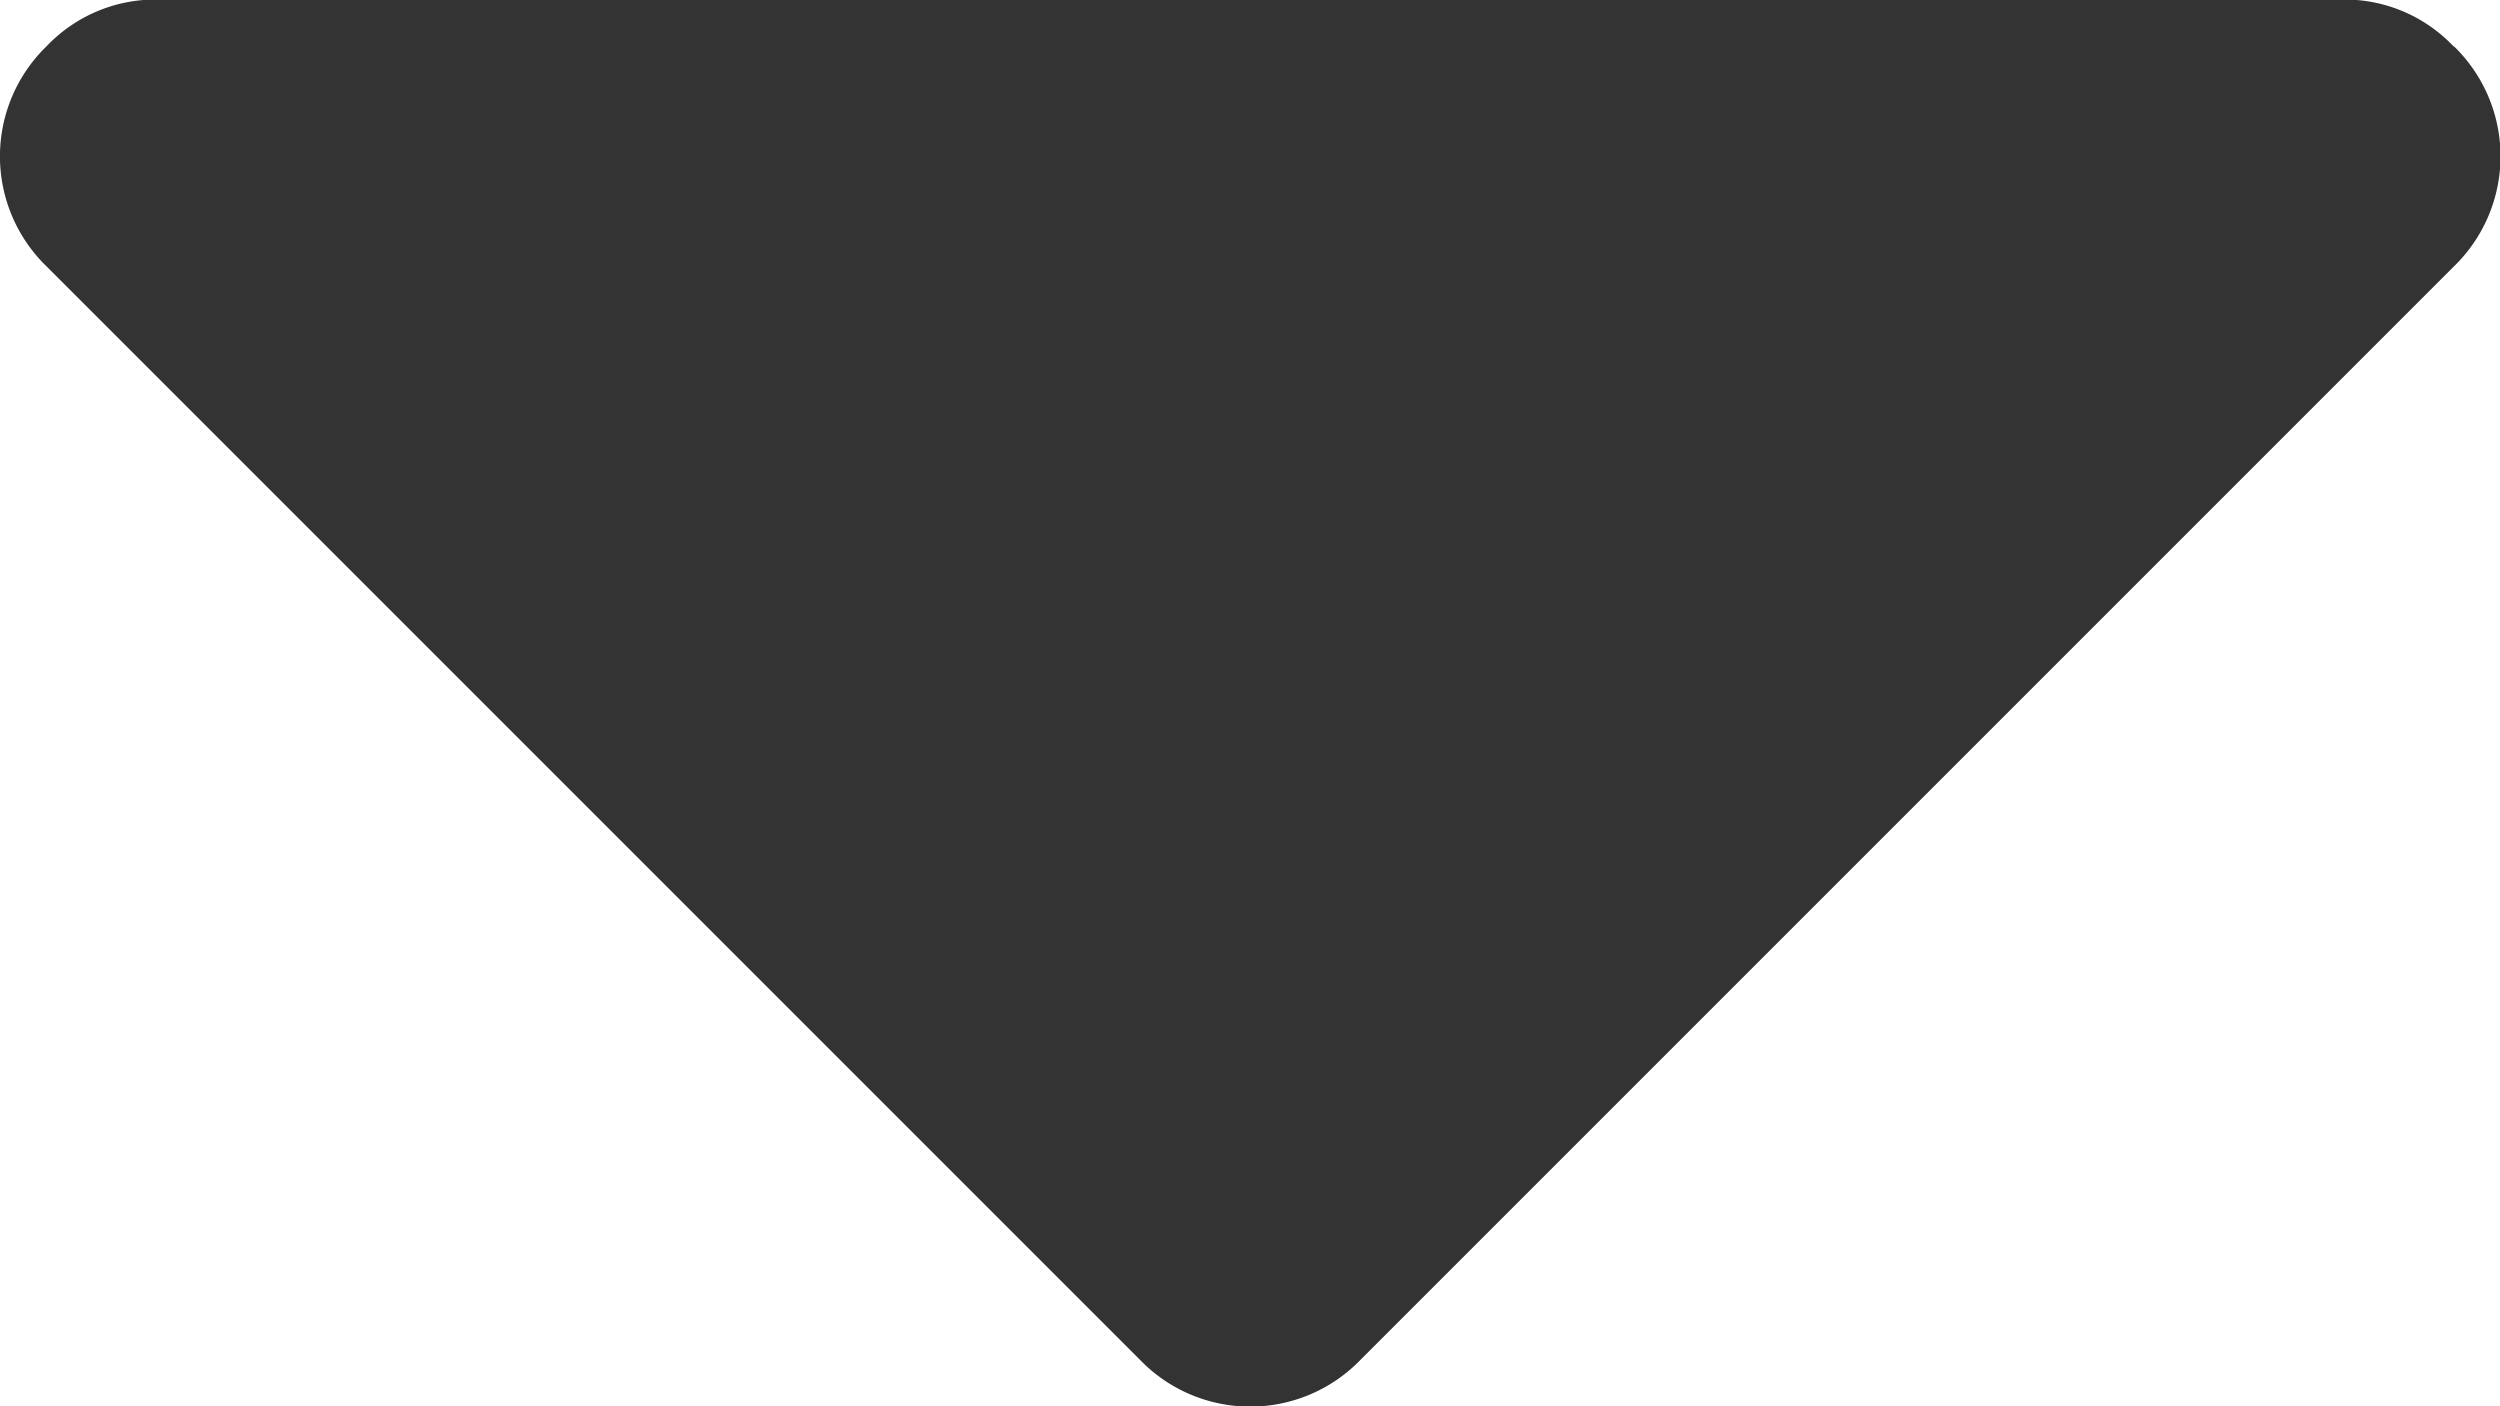 <svg xmlns="http://www.w3.org/2000/svg" width="10.666" height="6" viewBox="0 0 10.666 6">
  <g id="arrows_2_" data-name="arrows(2)" transform="translate(0 -63.953)">
    <path id="Контур_248" data-name="Контур 248" d="M10.468,64.151a.64.64,0,0,0-.469-.2H.667a.641.641,0,0,0-.469.2.654.654,0,0,0,0,.938l4.667,4.667a.654.654,0,0,0,.938,0l4.667-4.667a.654.654,0,0,0,0-.938Z" transform="translate(0)" fill="#333"/>
  </g>
</svg>
